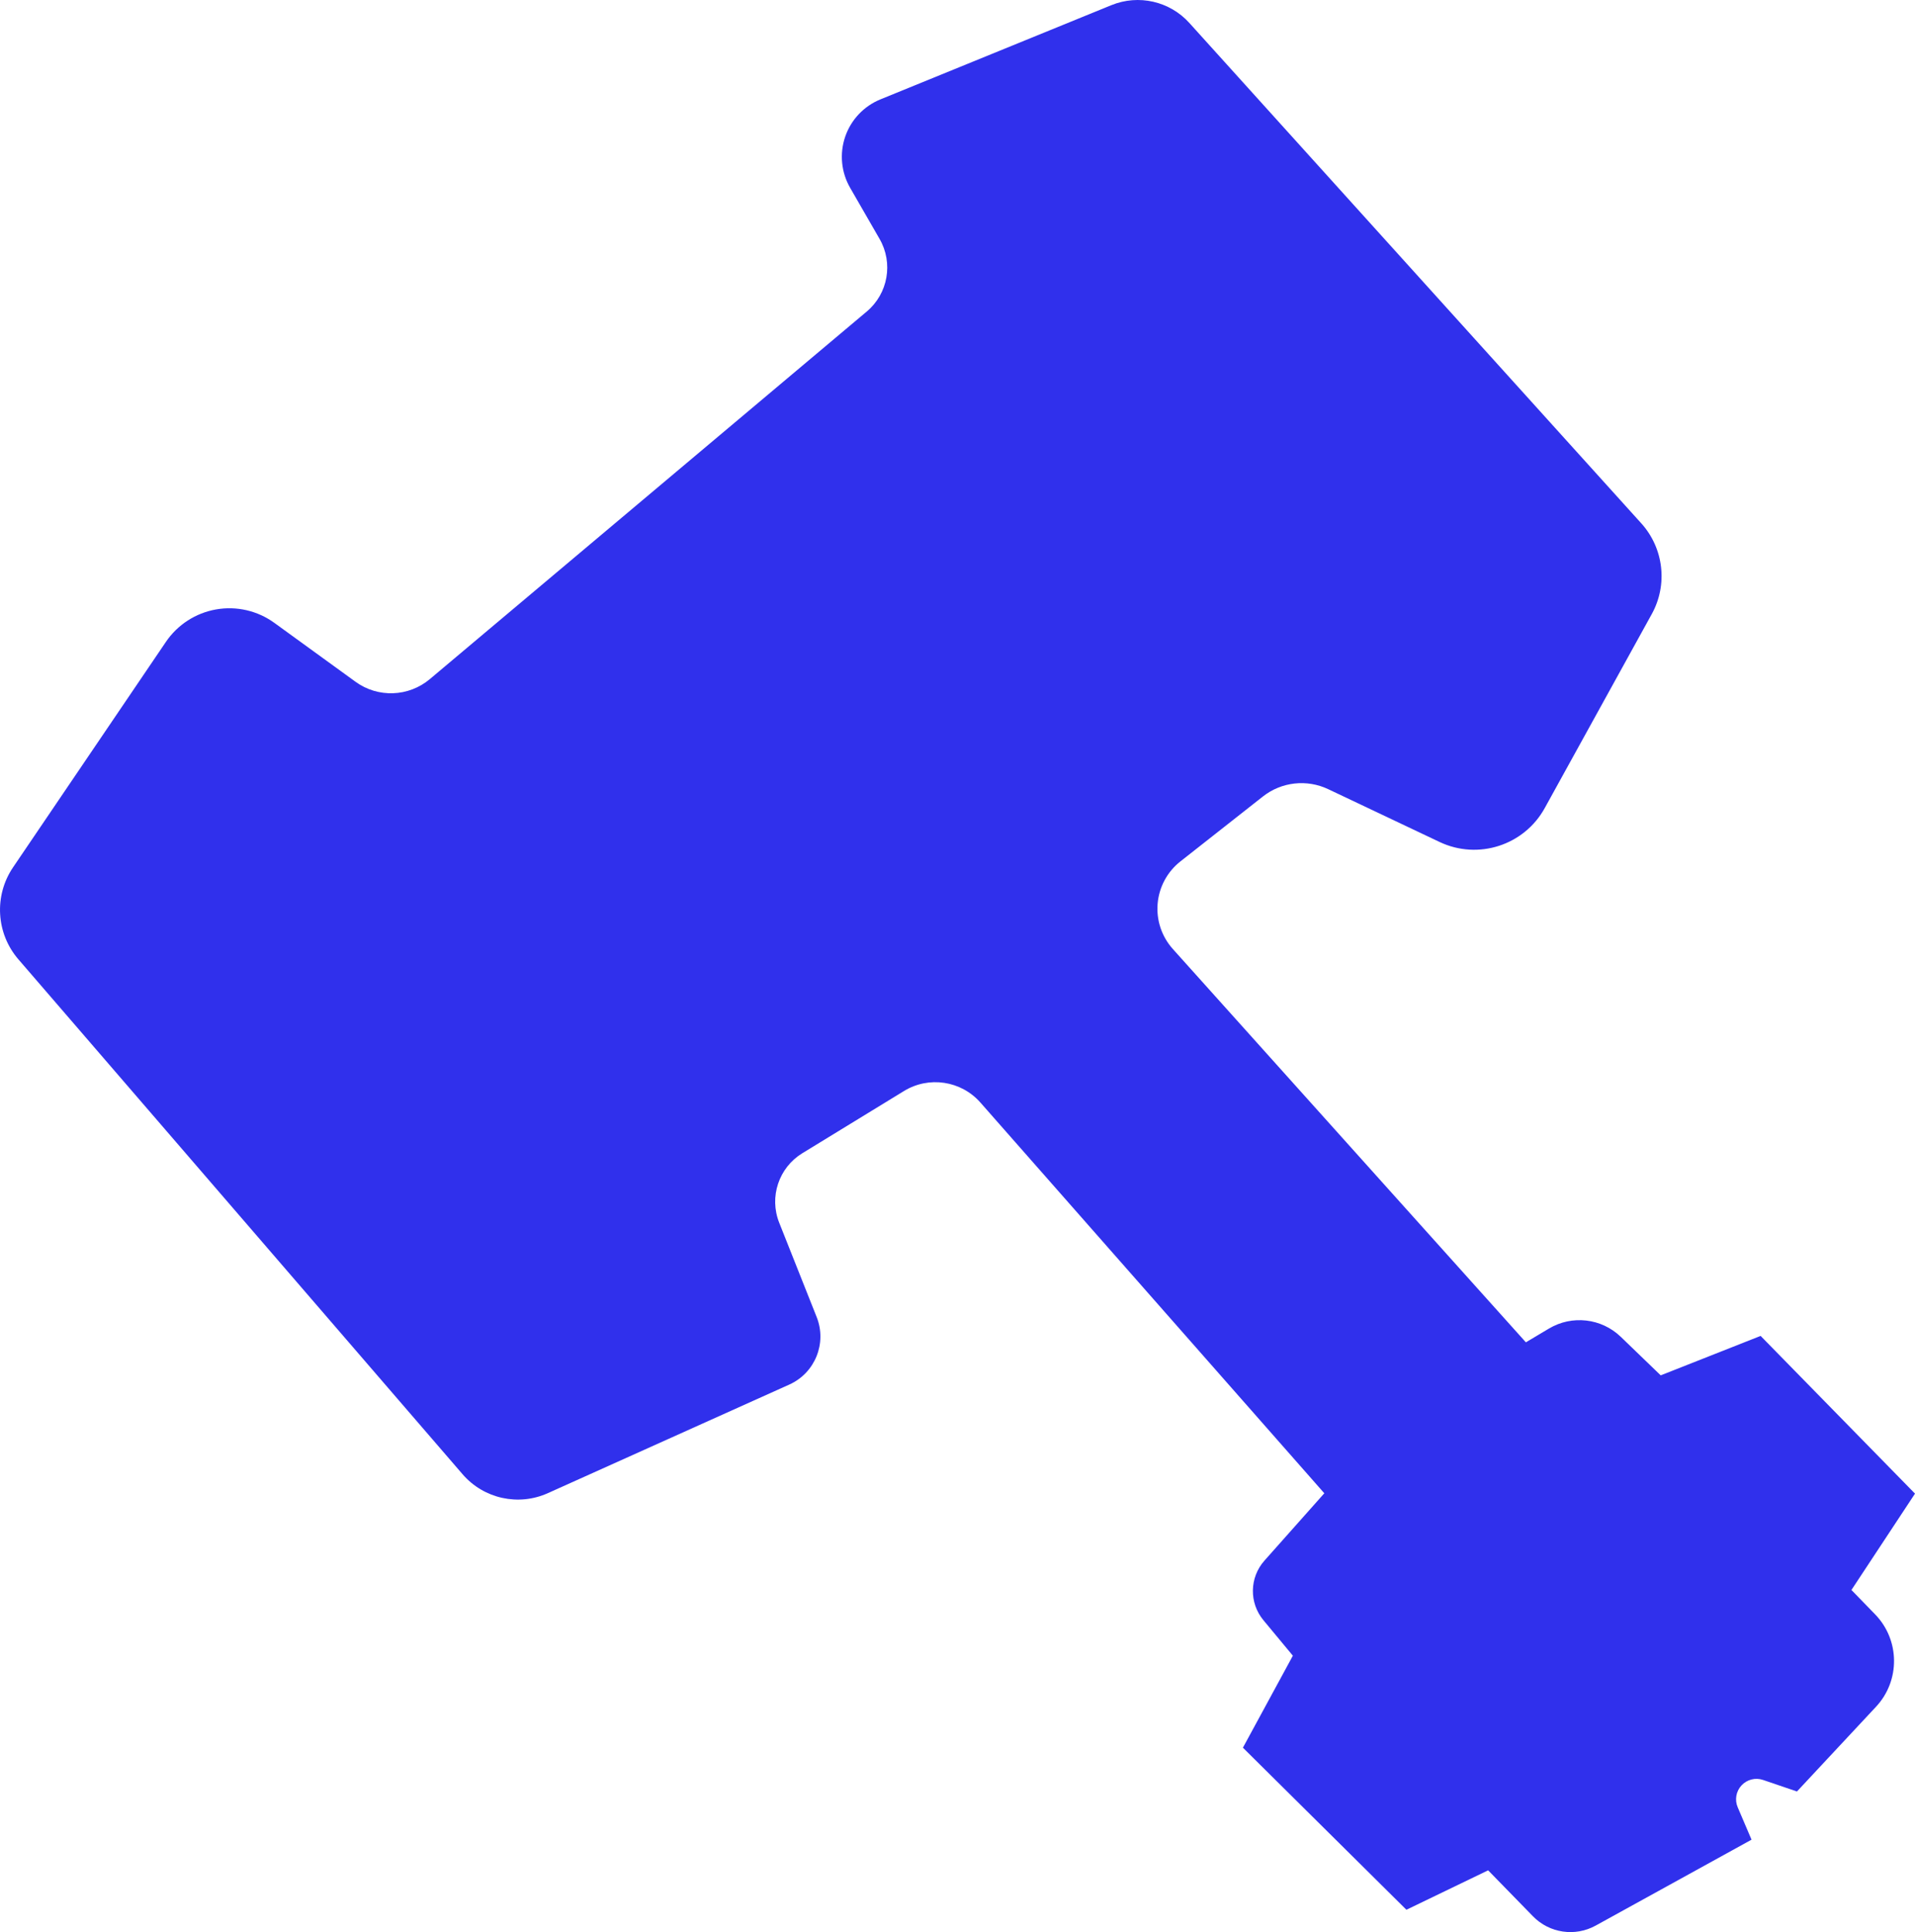 <?xml version="1.0" encoding="UTF-8" standalone="no"?>
<svg
   xmlns:dc="http://purl.org/dc/elements/1.1/"
   xmlns:cc="http://creativecommons.org/ns#"
   xmlns:rdf="http://www.w3.org/1999/02/22-rdf-syntax-ns#"
   xmlns:svg="http://www.w3.org/2000/svg"
   xmlns="http://www.w3.org/2000/svg"
   id="svg4"
   style="clip-rule:evenodd;fill-rule:evenodd;stroke-linejoin:round;stroke-miterlimit:2"
   xml:space="preserve"
   version="1.1"
   viewBox="0 0 54.439 54.921"
   height="54.921"
   width="54.439"><defs
     id="defs8" /><path
     id="path2"
     style="fill:#3030ec"
     d="m 15.576,42.443 c -0.839,0.378 -1.826,0.159 -2.427,-0.538 -2.67,-3.094 -9.881,-11.454 -12.625,-14.634 -0.637,-0.738 -0.699,-1.812 -0.152,-2.618 1.138,-1.678 3.071,-4.53 4.344,-6.407 0.331,-0.488 0.846,-0.821 1.427,-0.923 0.581,-0.102 1.179,0.036 1.657,0.383 0.769,0.558 1.639,1.19 2.306,1.673 0.638,0.464 1.51,0.432 2.114,-0.076 2.659,-2.236 9.743,-8.196 12.421,-10.449 0.605,-0.509 0.758,-1.378 0.363,-2.063 -0.257,-0.446 -0.556,-0.965 -0.837,-1.453 -0.254,-0.441 -0.305,-0.971 -0.14,-1.453 0.165,-0.482 0.531,-0.869 1.003,-1.061 1.929,-0.787 4.884,-1.992 6.565,-2.678 0.771,-0.314 1.658,-0.112 2.216,0.507 2.623,2.903 10.062,11.14 12.846,14.222 0.64,0.708 0.76,1.744 0.299,2.58 -0.822,1.49 -2.129,3.859 -3.043,5.515 -0.585,1.06 -1.894,1.482 -2.988,0.964 -1.055,-0.501 -2.313,-1.097 -3.168,-1.502 -0.608,-0.288 -1.326,-0.208 -1.855,0.208 -0.657,0.518 -1.577,1.242 -2.346,1.846 -0.372,0.293 -0.606,0.727 -0.647,1.198 -0.041,0.472 0.116,0.94 0.432,1.292 2.914,3.247 10.036,11.18 10.036,11.18 0,0 0.302,-0.18 0.656,-0.391 0.656,-0.391 1.493,-0.295 2.043,0.236 0.548,0.528 1.134,1.094 1.134,1.094 l 2.84,-1.121 4.389,4.483 -1.807,2.739 c 0,0 0.305,0.314 0.672,0.692 0.708,0.728 0.72,1.884 0.027,2.627 -1.002,1.073 -2.248,2.409 -2.248,2.409 0,0 -0.463,-0.157 -0.963,-0.328 -0.217,-0.074 -0.457,-0.013 -0.613,0.155 -0.156,0.168 -0.198,0.412 -0.108,0.622 0.205,0.48 0.393,0.921 0.393,0.921 0,0 -2.866,1.58 -4.431,2.442 -0.585,0.323 -1.315,0.215 -1.782,-0.264 -0.583,-0.597 -1.275,-1.307 -1.275,-1.307 l -2.323,1.121 -4.648,-4.607 1.42,-2.615 c 0,0 -0.43,-0.519 -0.838,-1.01 -0.409,-0.494 -0.396,-1.212 0.029,-1.691 0.719,-0.809 1.703,-1.916 1.703,-1.916 0,0 -7.154,-8.127 -9.776,-11.106 -0.549,-0.623 -1.466,-0.761 -2.173,-0.328 -0.872,0.533 -2.035,1.245 -2.891,1.769 -0.669,0.41 -0.946,1.242 -0.657,1.972 0.322,0.81 0.739,1.86 1.066,2.684 0.296,0.745 -0.047,1.59 -0.778,1.919 -1.796,0.808 -5.012,2.254 -6.862,3.086 z" /></svg>